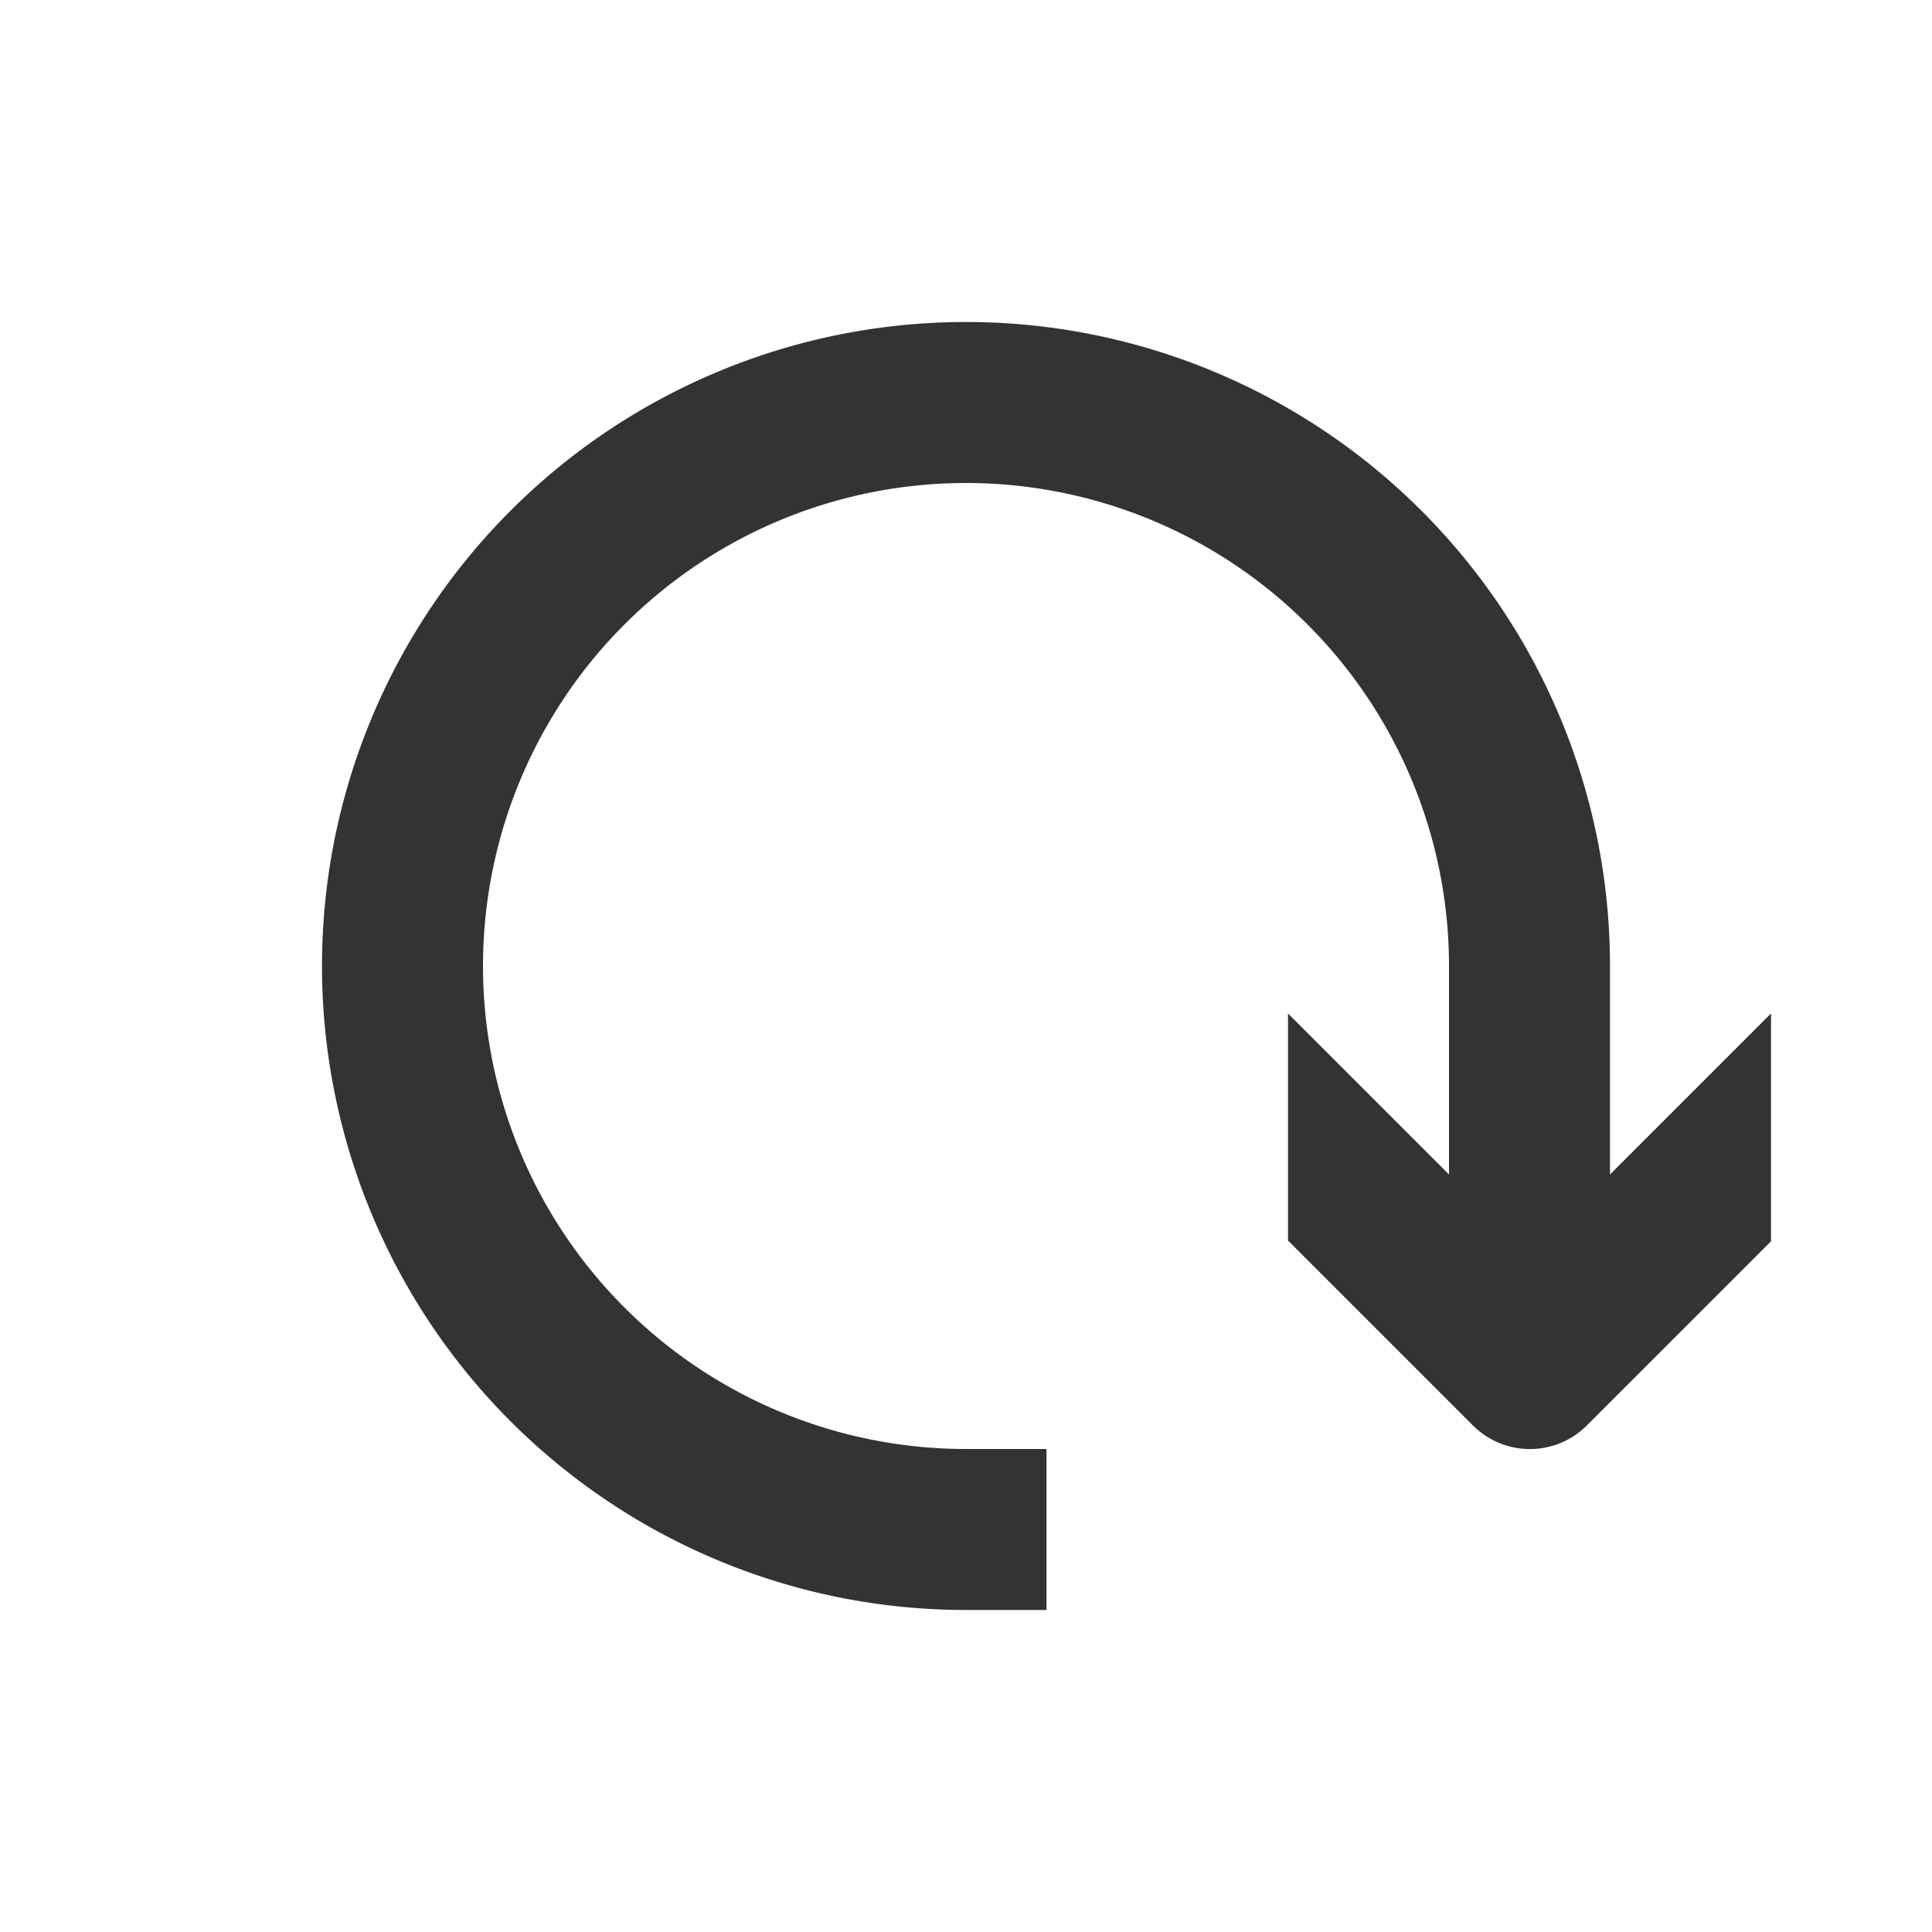 <svg id="87d956ad-33db-402a-a4b4-4a6e71c6f946" data-name="Layer 1" xmlns="http://www.w3.org/2000/svg" width="24" height="24" viewBox="0 0 24 24"><defs><style>.\33 e5d299a-9e52-4fee-8d49-099177c6959c{fill:none;}.\30 ec73811-51c1-4c37-b395-209966b2c5ff{fill:#333;}</style></defs><title>refresh_v1</title><rect class="3e5d299a-9e52-4fee-8d49-099177c6959c" width="24" height="24"/><path class="0ec73811-51c1-4c37-b395-209966b2c5ff" d="M22,12.59v2.83l-2.29,2.29h0a1,1,0,0,1-1.41,0h0L16,15.41V12.59l2,2V12a6,6,0,1,0-6,6h1v2H12a8,8,0,1,1,8-8v2.59Z"/></svg>